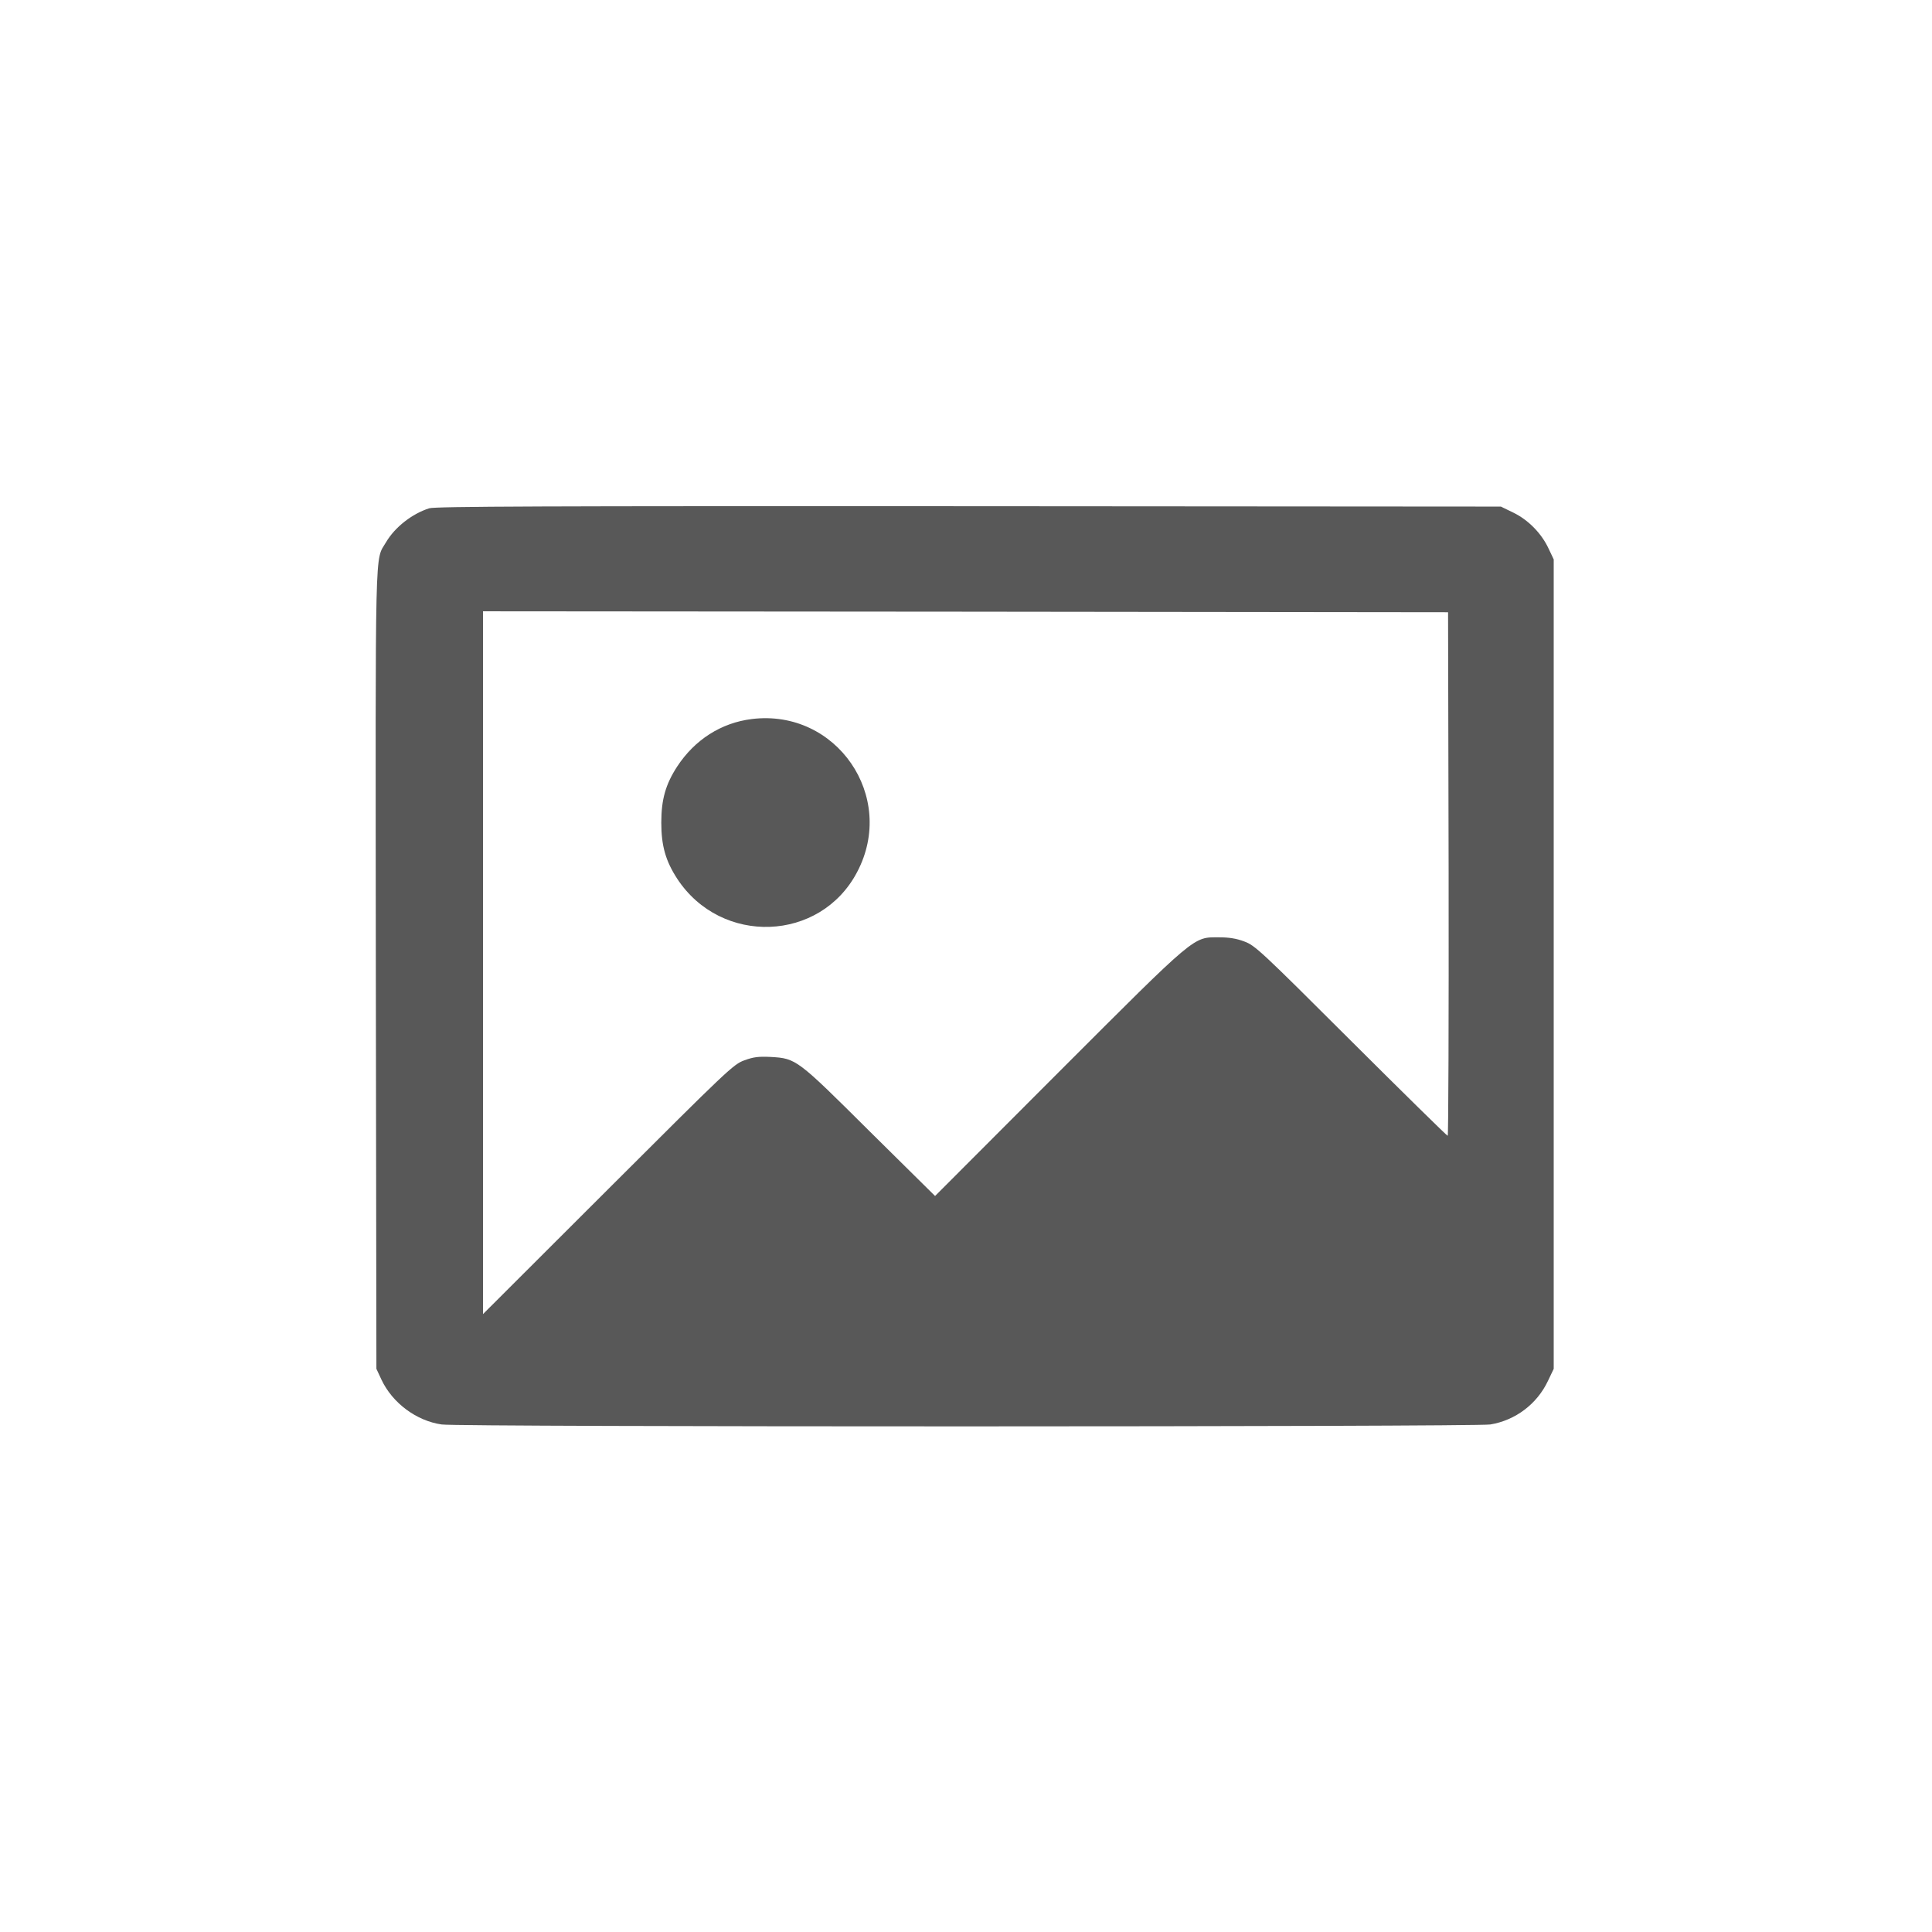 <?xml version="1.0" standalone="no"?>
<!DOCTYPE svg PUBLIC "-//W3C//DTD SVG 20010904//EN"
 "http://www.w3.org/TR/2001/REC-SVG-20010904/DTD/svg10.dtd">
<svg version="1.0" xmlns="http://www.w3.org/2000/svg"
 width="1024pt" height="1024pt" viewBox="0 0 1024 1024"
 preserveAspectRatio="xMidYMid meet">

<g transform="translate(0,1024) scale(0.1,-0.1)"
fill="#585858" stroke="none">
<path d="M2275 7546 c-91 -29 -182 -100 -229 -180 -60 -103 -56 50 -54 -2266
l3 -2115 27 -58 c58 -123 185 -218 319 -237 92 -14 5475 -13 5558 0 133 22
247 108 305 230 l31 65 0 2145 0 2145 -27 57 c-37 80 -107 152 -187 191 l-66
32 -2820 2 c-2254 1 -2828 -1 -2860 -11z m5403 -1938 c1 -764 -1 -1388 -5
-1388 -4 0 -235 227 -513 504 -478 477 -508 505 -565 526 -42 16 -82 22 -133
22 -140 0 -114 22 -852 -716 l-654 -655 -346 342 c-387 385 -390 387 -525 395
-65 3 -91 0 -140 -18 -58 -21 -88 -50 -722 -683 l-663 -662 0 1863 0 1862
2558 -2 2557 -3 3 -1387z"/>
<path d="M3985 6429 c-163 -20 -303 -110 -396 -252 -61 -94 -84 -174 -84 -297
0 -123 23 -203 84 -297 233 -356 759 -337 954 35 211 400 -110 866 -558 811z"/>
</g>
</svg>
